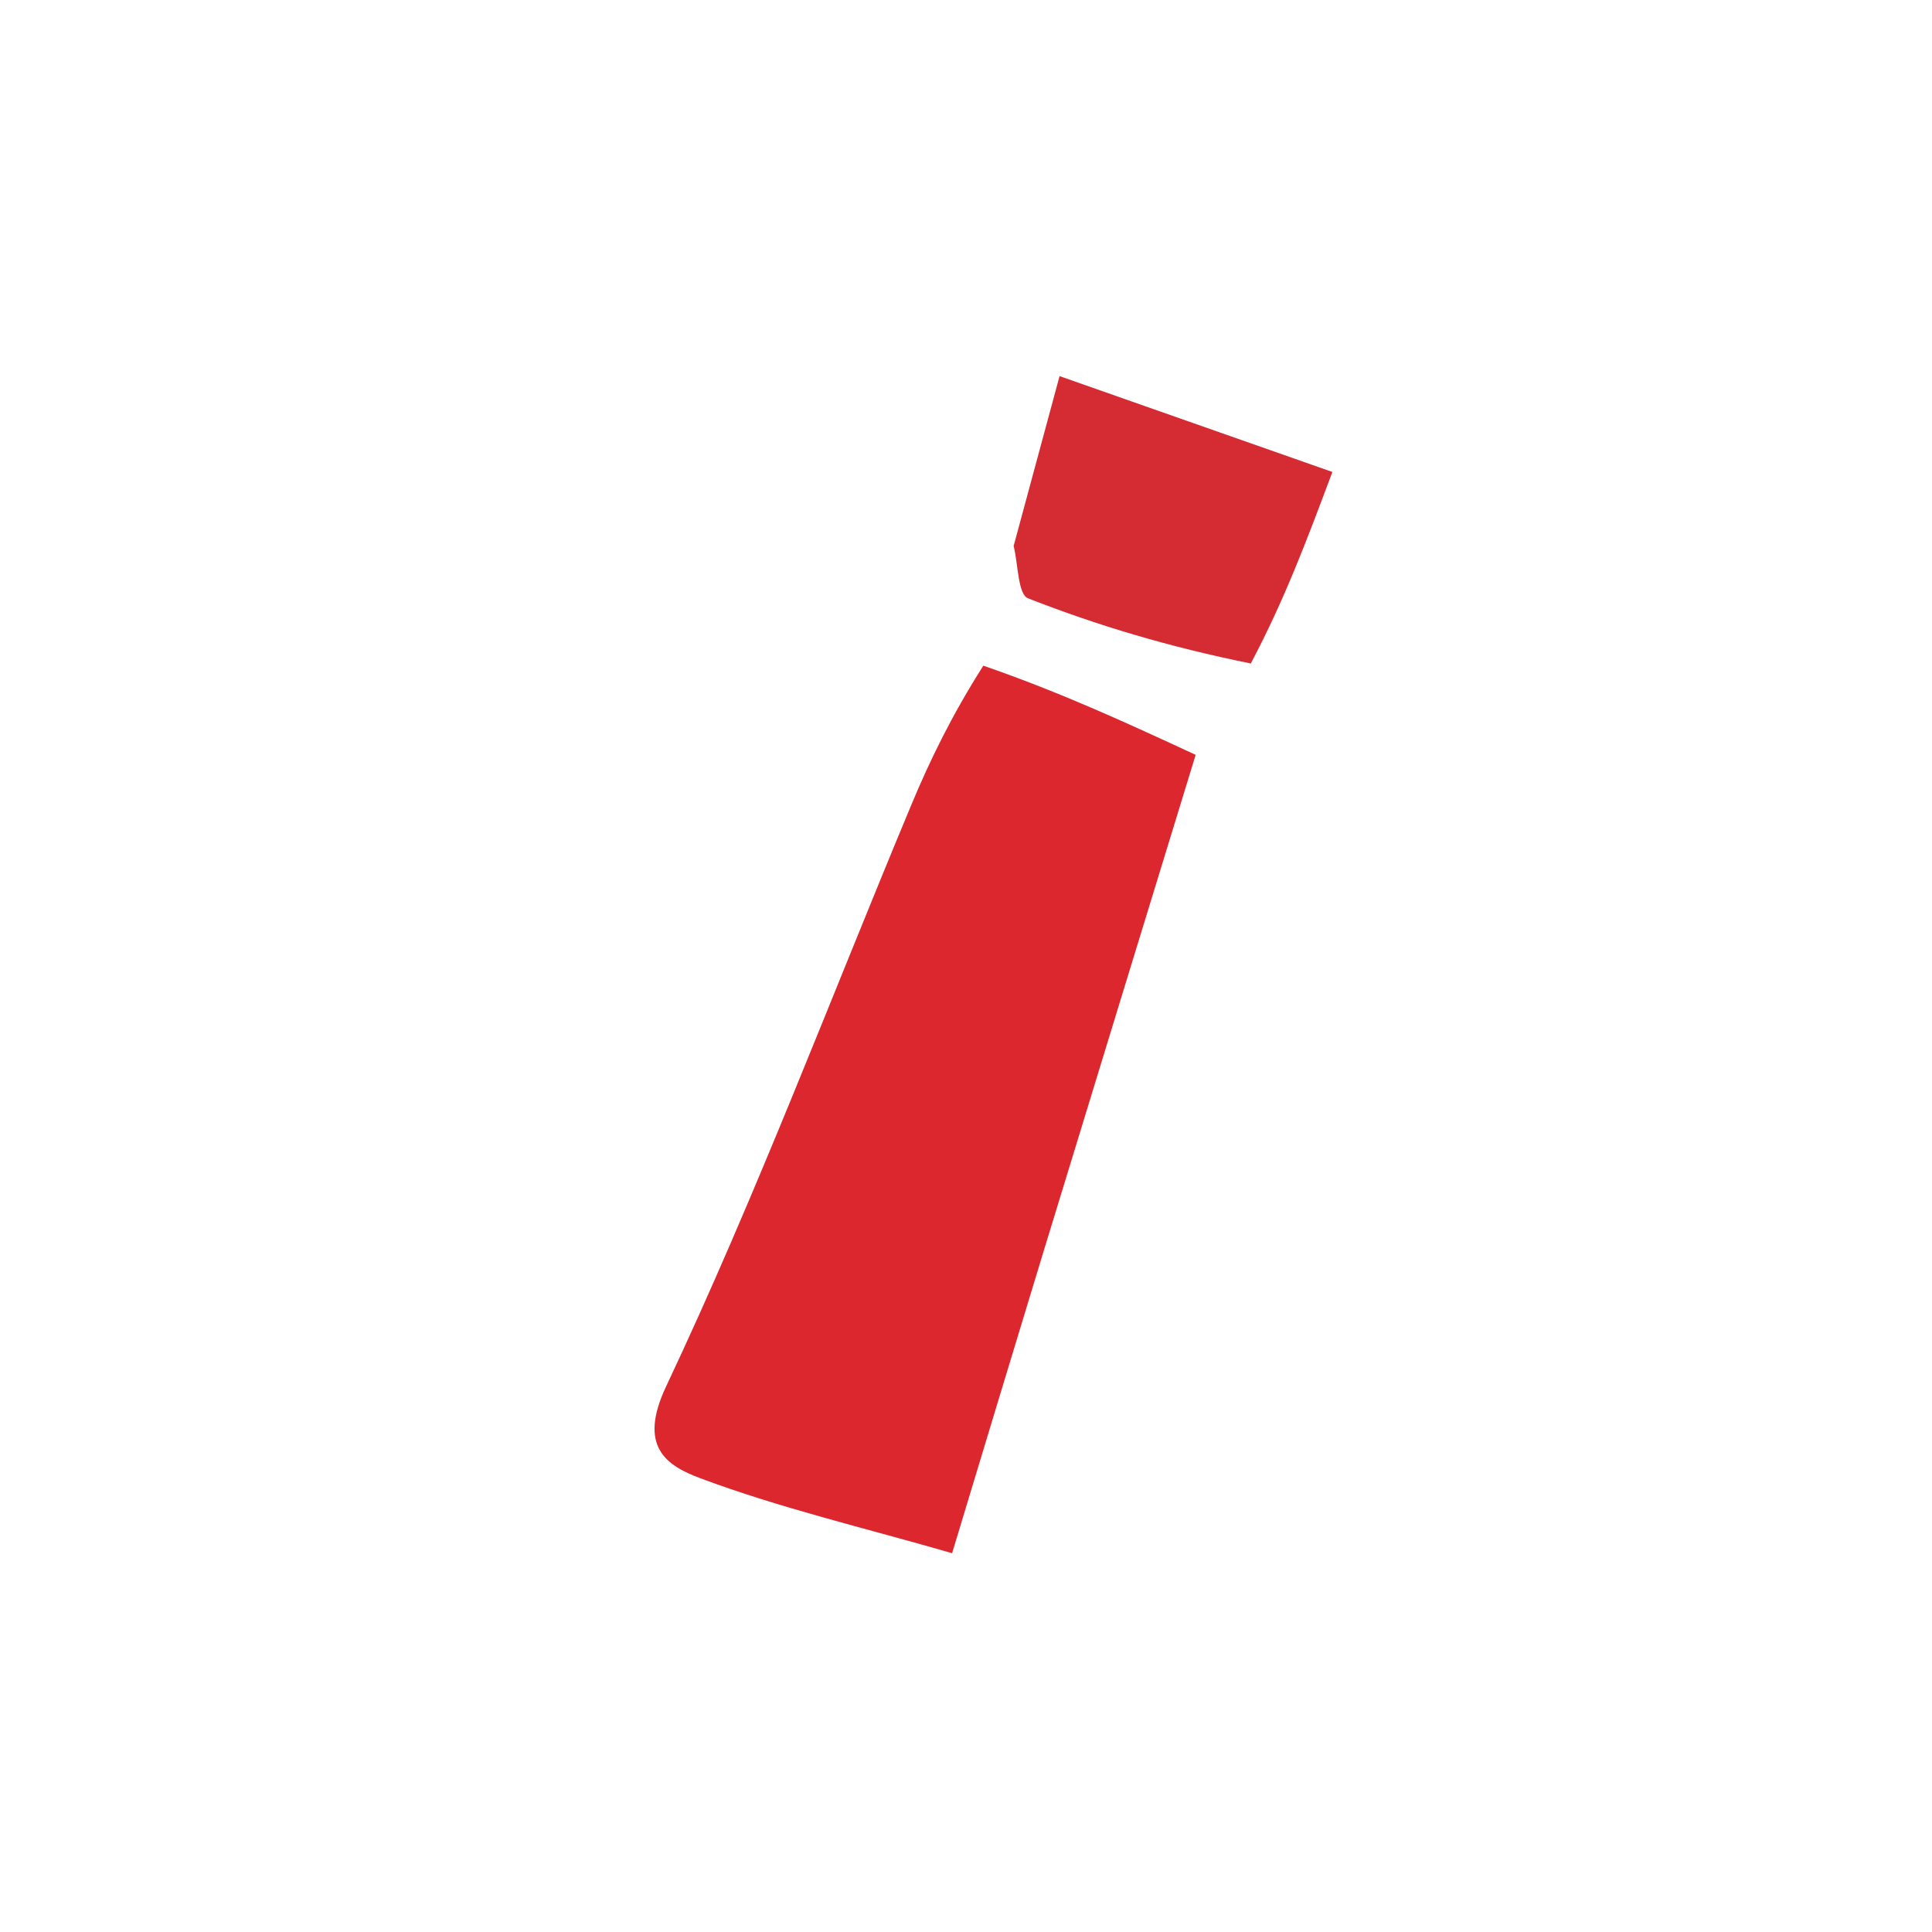 <svg version="1.1" id="Layer_1" xmlns="http://www.w3.org/2000/svg" xmlns:xlink="http://www.w3.org/1999/xlink" x="0px" y="0px"
	 width="100%" viewBox="0 0 100 100" enable-background="new 0 0 100 100" xml:space="preserve">

<path fill="#DD272F" opacity="1" stroke="none" 
	d="
M61.887,39.071 
	C59.257,47.654 56.622,56.235 54,64.821 
	C52.434,69.95 50.888,75.085 49.281,80.393 
	C44.738,79.08 40.388,78.063 36.239,76.51 
	C34.506,75.861 33.002,74.889 34.477,71.763 
	C39.118,61.927 42.971,51.721 47.165,41.672 
	C48.151,39.309 49.277,37.004 50.897,34.455 
	C54.932,35.849 58.41,37.46 61.887,39.071 
z"/>
<path fill="#D52C33" opacity="1" stroke="none" 
	d="
M52.466,28.258 
	C53.197,25.556 53.928,22.855 54.843,19.468 
	C59.646,21.156 64.25,22.773 68.964,24.429 
	C67.614,28.031 66.496,31.018 64.741,34.342 
	C60.46,33.475 56.777,32.364 53.207,30.967 
	C52.686,30.763 52.7,29.195 52.466,28.258 
z"/>

</svg>